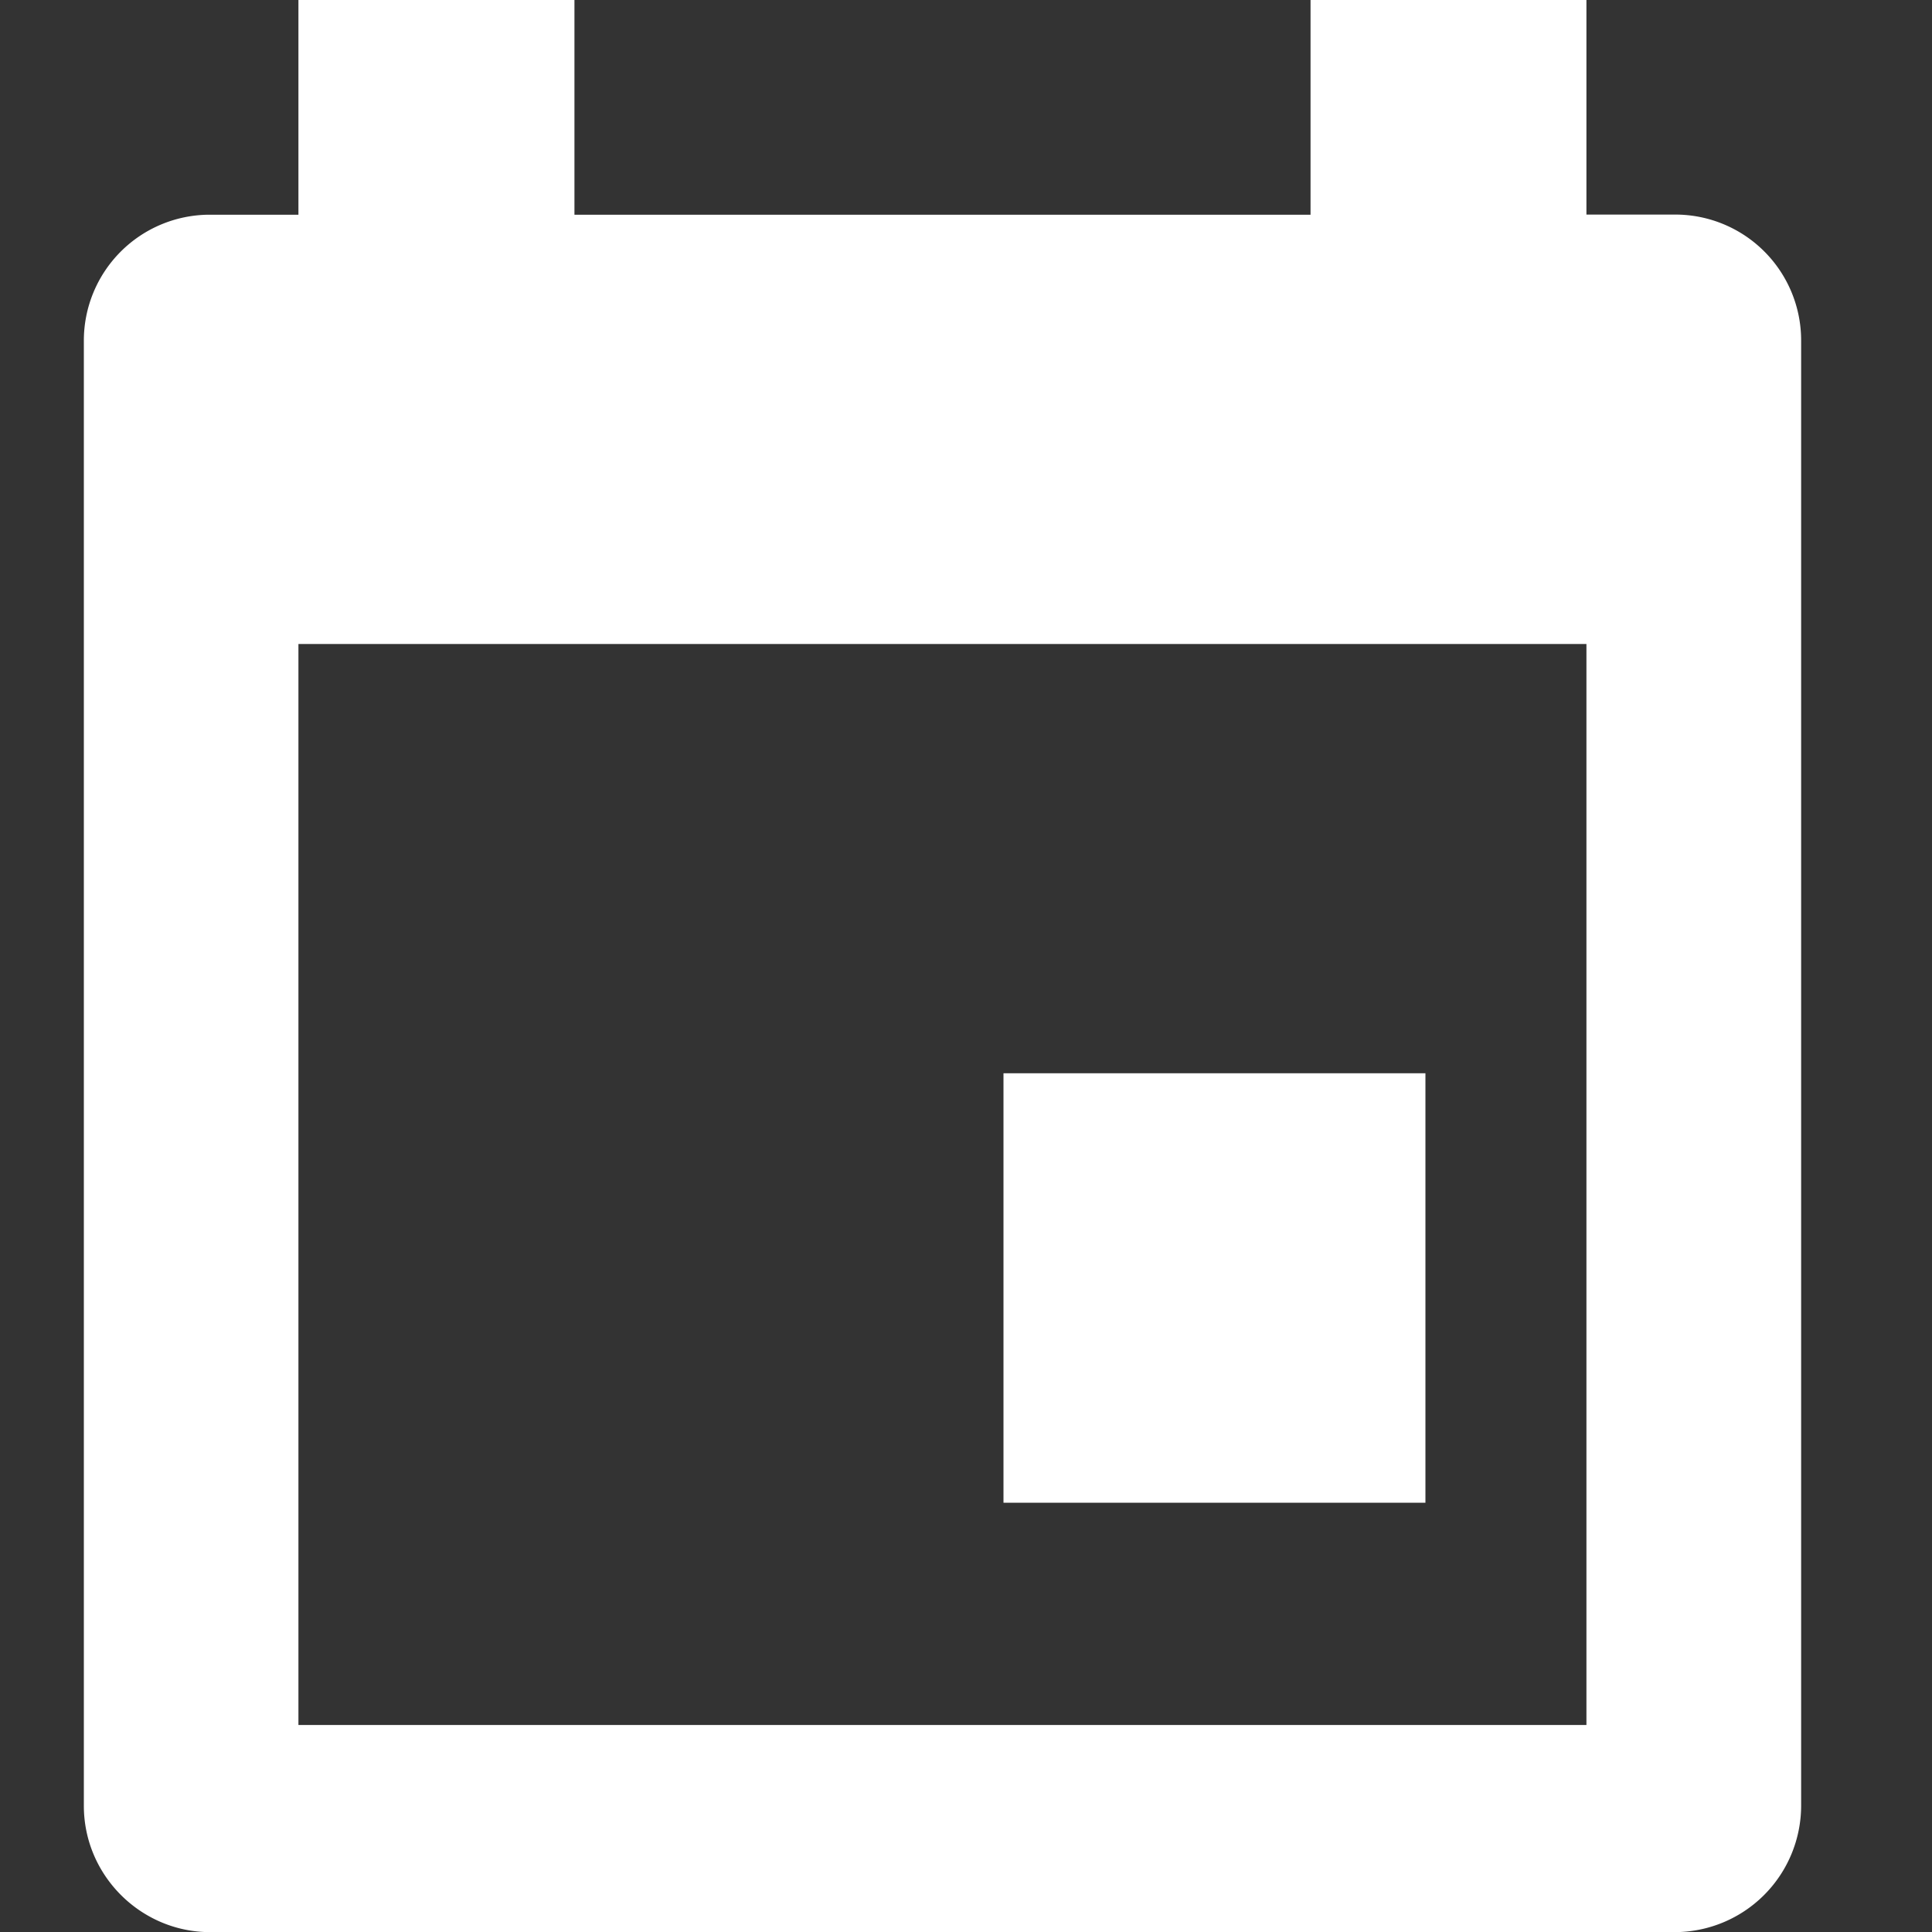 <?xml version="1.0" standalone="no"?><!DOCTYPE svg PUBLIC "-//W3C//DTD SVG 1.1//EN" "http://www.w3.org/Graphics/SVG/1.1/DTD/svg11.dtd"><svg t="1544068313471" class="icon" style="" viewBox="0 0 1024 1024" version="1.1" xmlns="http://www.w3.org/2000/svg" p-id="1395" xmlns:xlink="http://www.w3.org/1999/xlink" width="200" height="200"><rect x="0" y="0" width="1024" height="1024" fill="#333333" stroke="none"/><defs><style type="text/css"></style></defs><path d="M694.613 113.801H304.469V0H158.174v113.801h-47.514a66.765 66.765 0 0 0-66.219 66.901V957.099c0 37.001 30.31 66.97 66.901 66.97h776.397a67.106 67.106 0 0 0 66.901-66.901V180.702a66.697 66.697 0 0 0-66.219-66.97h-47.582V0H694.613v113.801zM158.174 914.295V341.333h682.667v572.962h-682.667z m373.692-345.429v227.601h223.642V568.866H531.866z" fill="#ffffff" p-id="1396"></path></svg>
